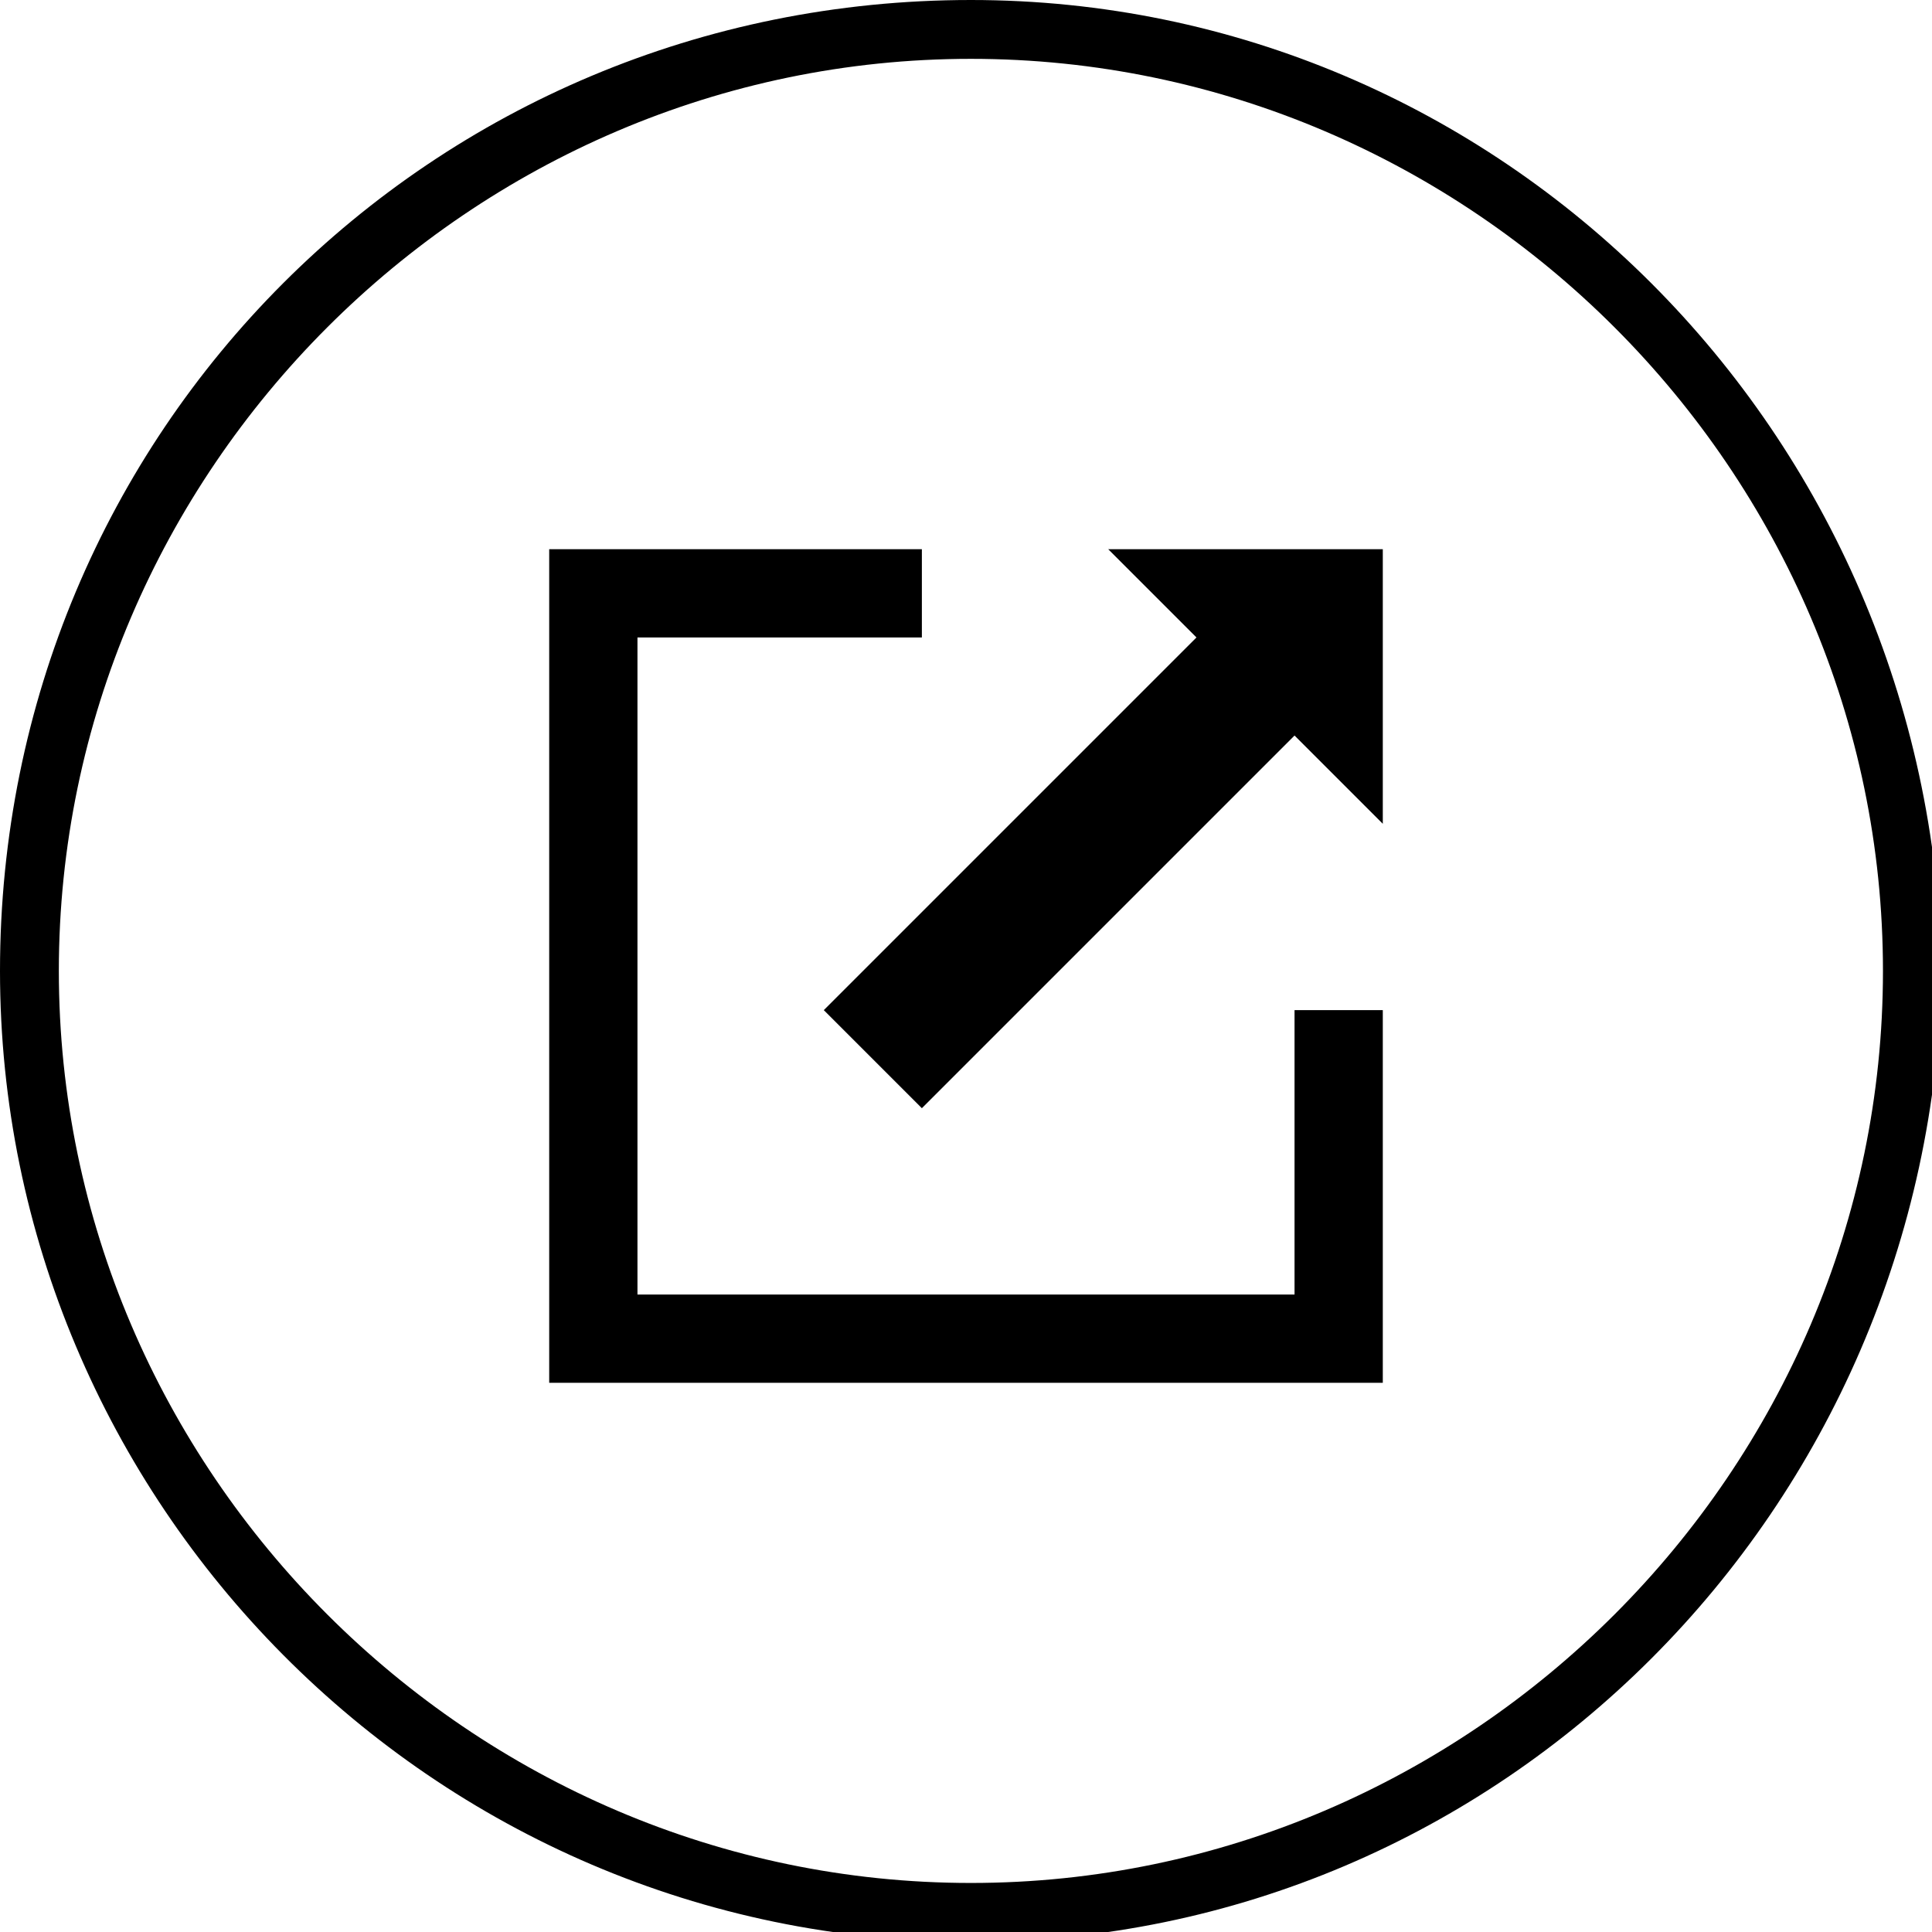 <?xml version="1.0" encoding="utf-8"?>
<!-- Generator: Adobe Illustrator 27.2.0, SVG Export Plug-In . SVG Version: 6.00 Build 0)  -->
<svg version="1.1" id="Layer_1" xmlns="http://www.w3.org/2000/svg" xmlns:xlink="http://www.w3.org/1999/xlink" x="0px" y="0px"
	 viewBox="0 0 19.7 19.7" style="enable-background:new 0 0 19.7 19.7;" xml:space="preserve">
<g>
	<path d="M9.9,0C4.4,0,0,4.4,0,9.9c0,5.4,4.4,9.9,9.9,9.9c5.4,0,9.8-4.4,9.9-9.9C19.7,4.4,15.3,0,9.9,0z M9.9,19.2
		c-5.1,0-9.3-4.2-9.3-9.3c0-5.1,4.2-9.3,9.3-9.3v0c5.1,0,9.3,4.2,9.3,9.3C19.2,15,15,19.2,9.9,19.2z"/>
	<polygon points="12.2,6.5 8.4,10.3 9.4,11.3 13.2,7.5 14.1,8.4 14.1,5.6 11.3,5.6 	"/>
	<polygon points="13.2,13.2 6.5,13.2 6.5,6.5 9.4,6.5 9.4,5.6 5.6,5.6 5.6,14.1 14.1,14.1 14.1,10.3 13.2,10.3 	"/>
</g>
</svg>
